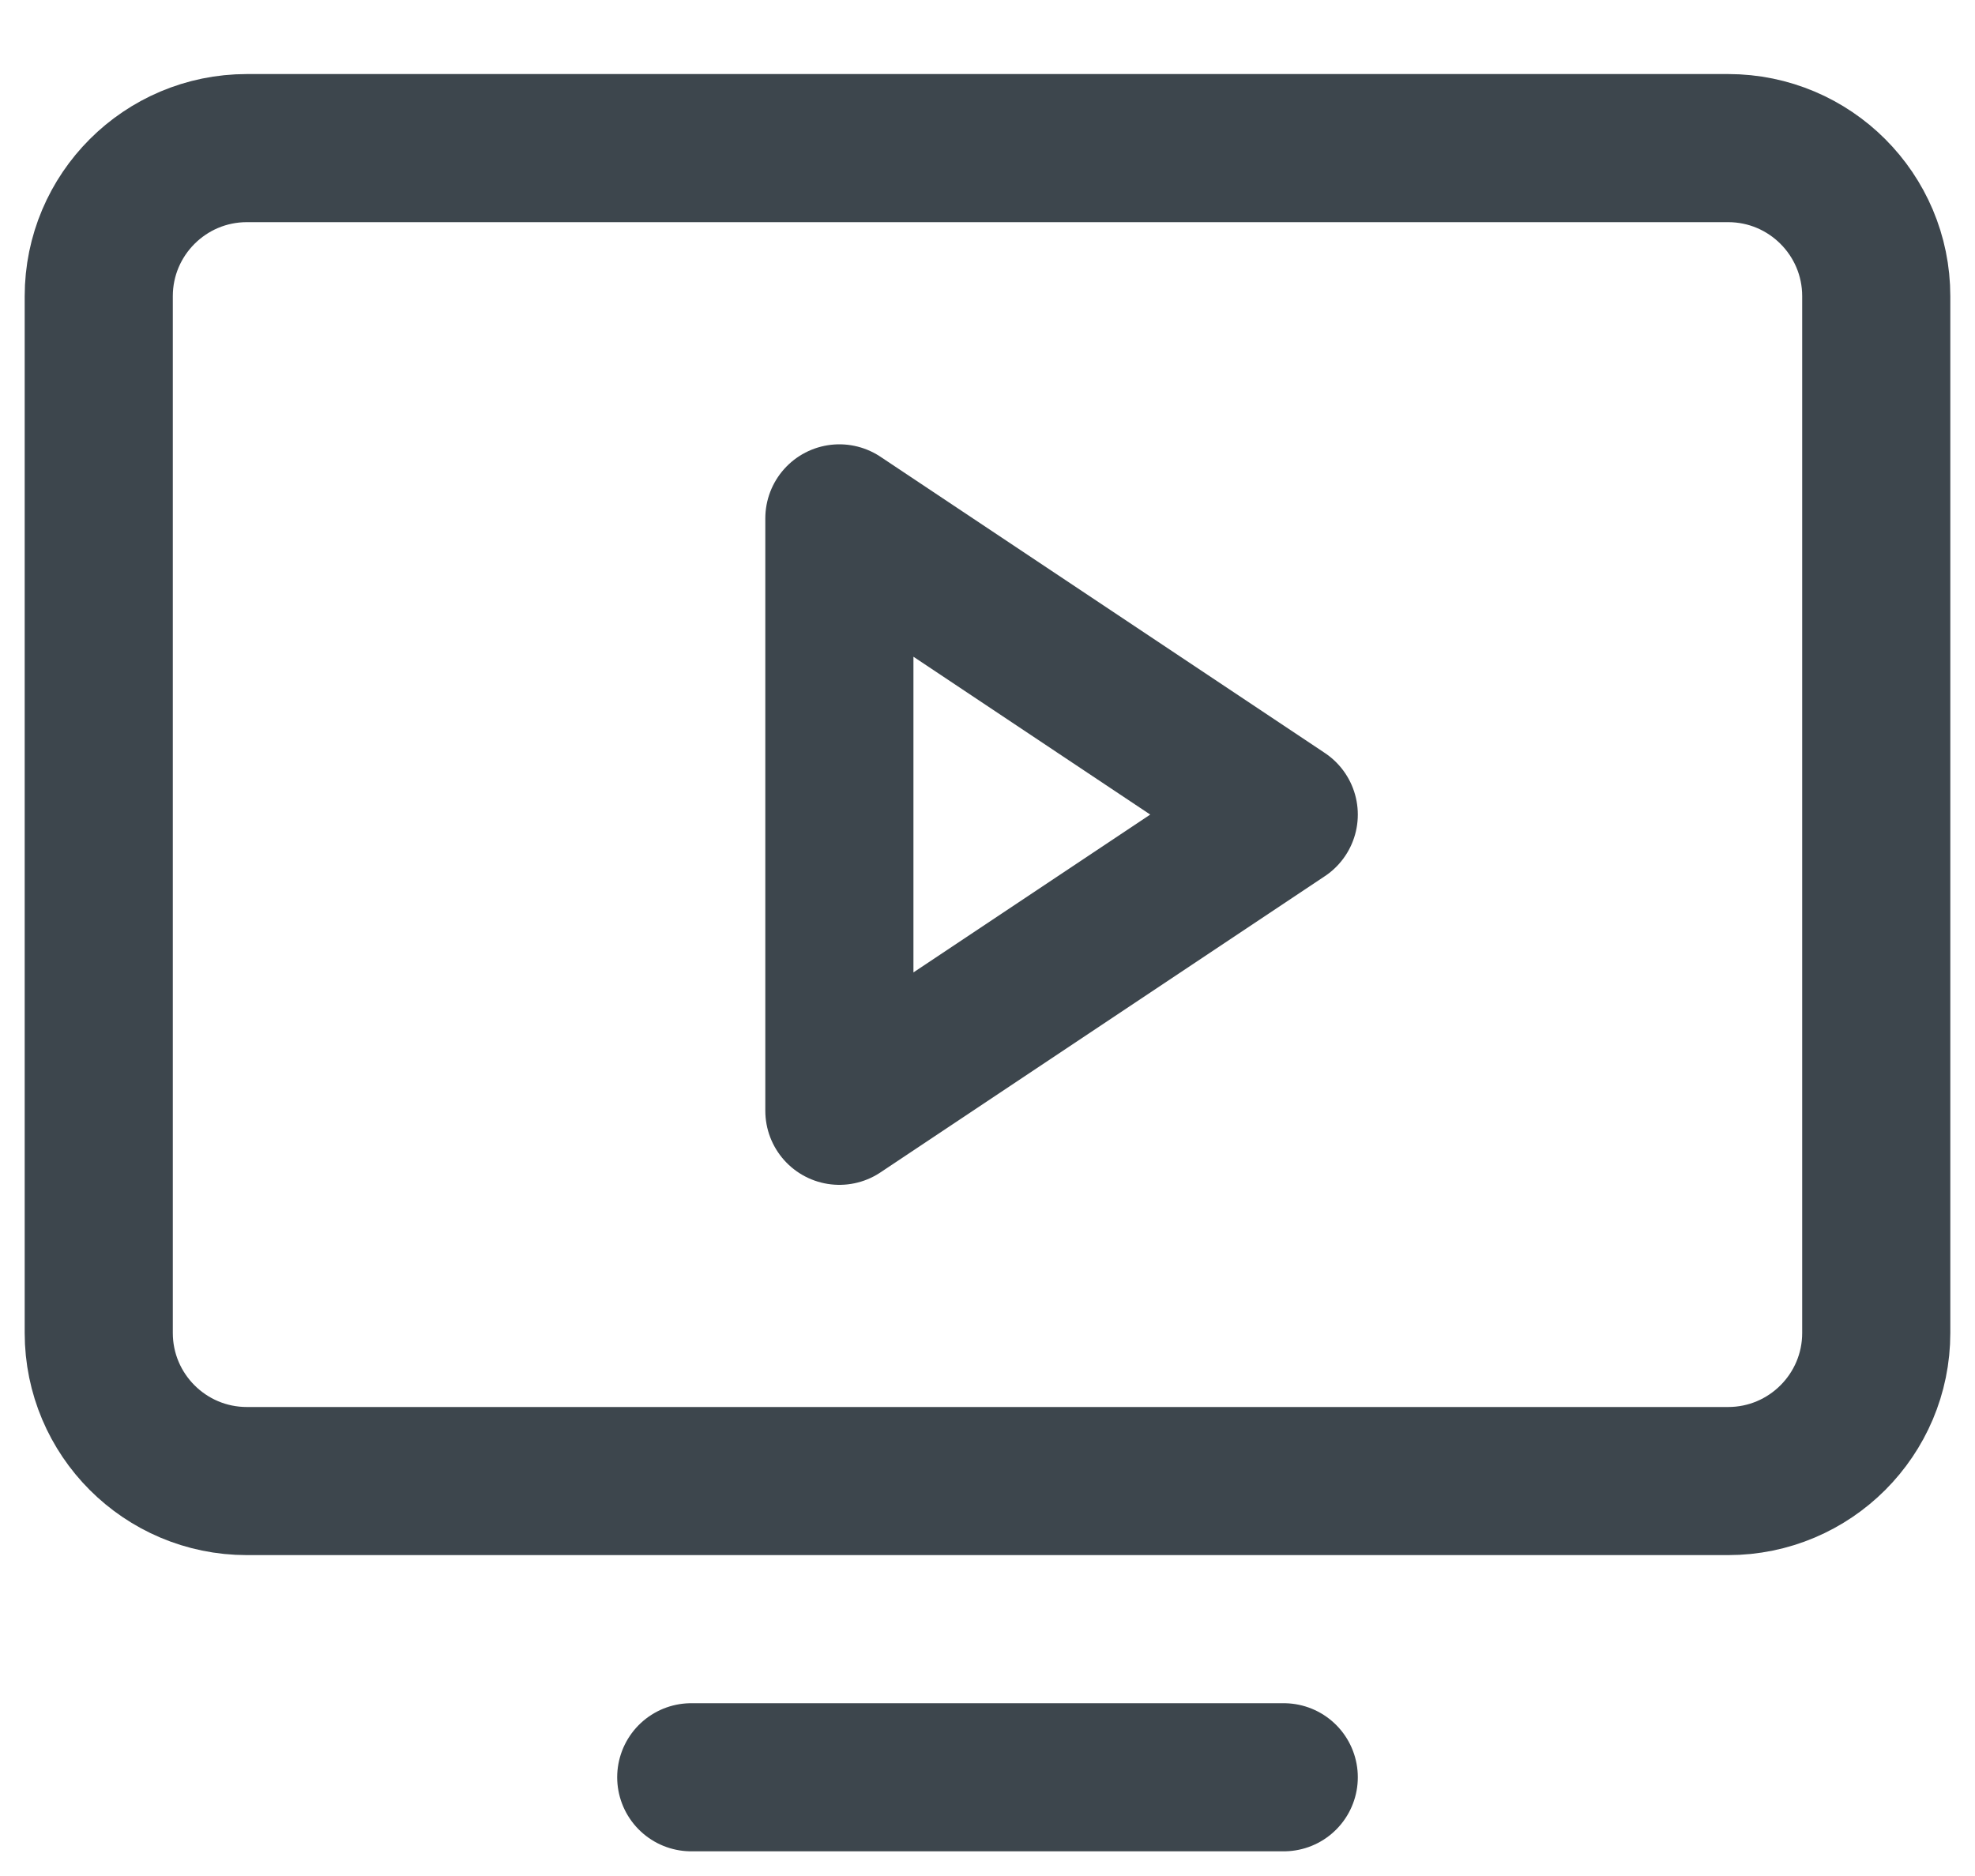 <svg width='20' height='19' viewBox='0 0 20 19' fill='none' xmlns='http://www.w3.org/2000/svg'>
      <path
        d='M13 8.25L8.5 5.25V11.25L13 8.25Z'
        stroke='#3D464D'
        stroke-width='1.5'
        stroke-linecap='round'
        stroke-linejoin='round'
      />
      <path
        d='M2.5 15L17.5 15C18.328 15 19 14.328 19 13.5V3C19 2.172 18.328 1.5 17.5 1.5L2.5 1.5C1.672 1.5 1 2.172 1 3V13.5C1 14.328 1.672 15 2.5 15Z'
        stroke='#3D464D'
        stroke-width='1.5'
        stroke-linecap='round'
        stroke-linejoin='round'
      />
      <path d='M13 18H7' stroke='#3D464D' stroke-width='1.5' stroke-linecap='round' stroke-linejoin='round' />
</svg>